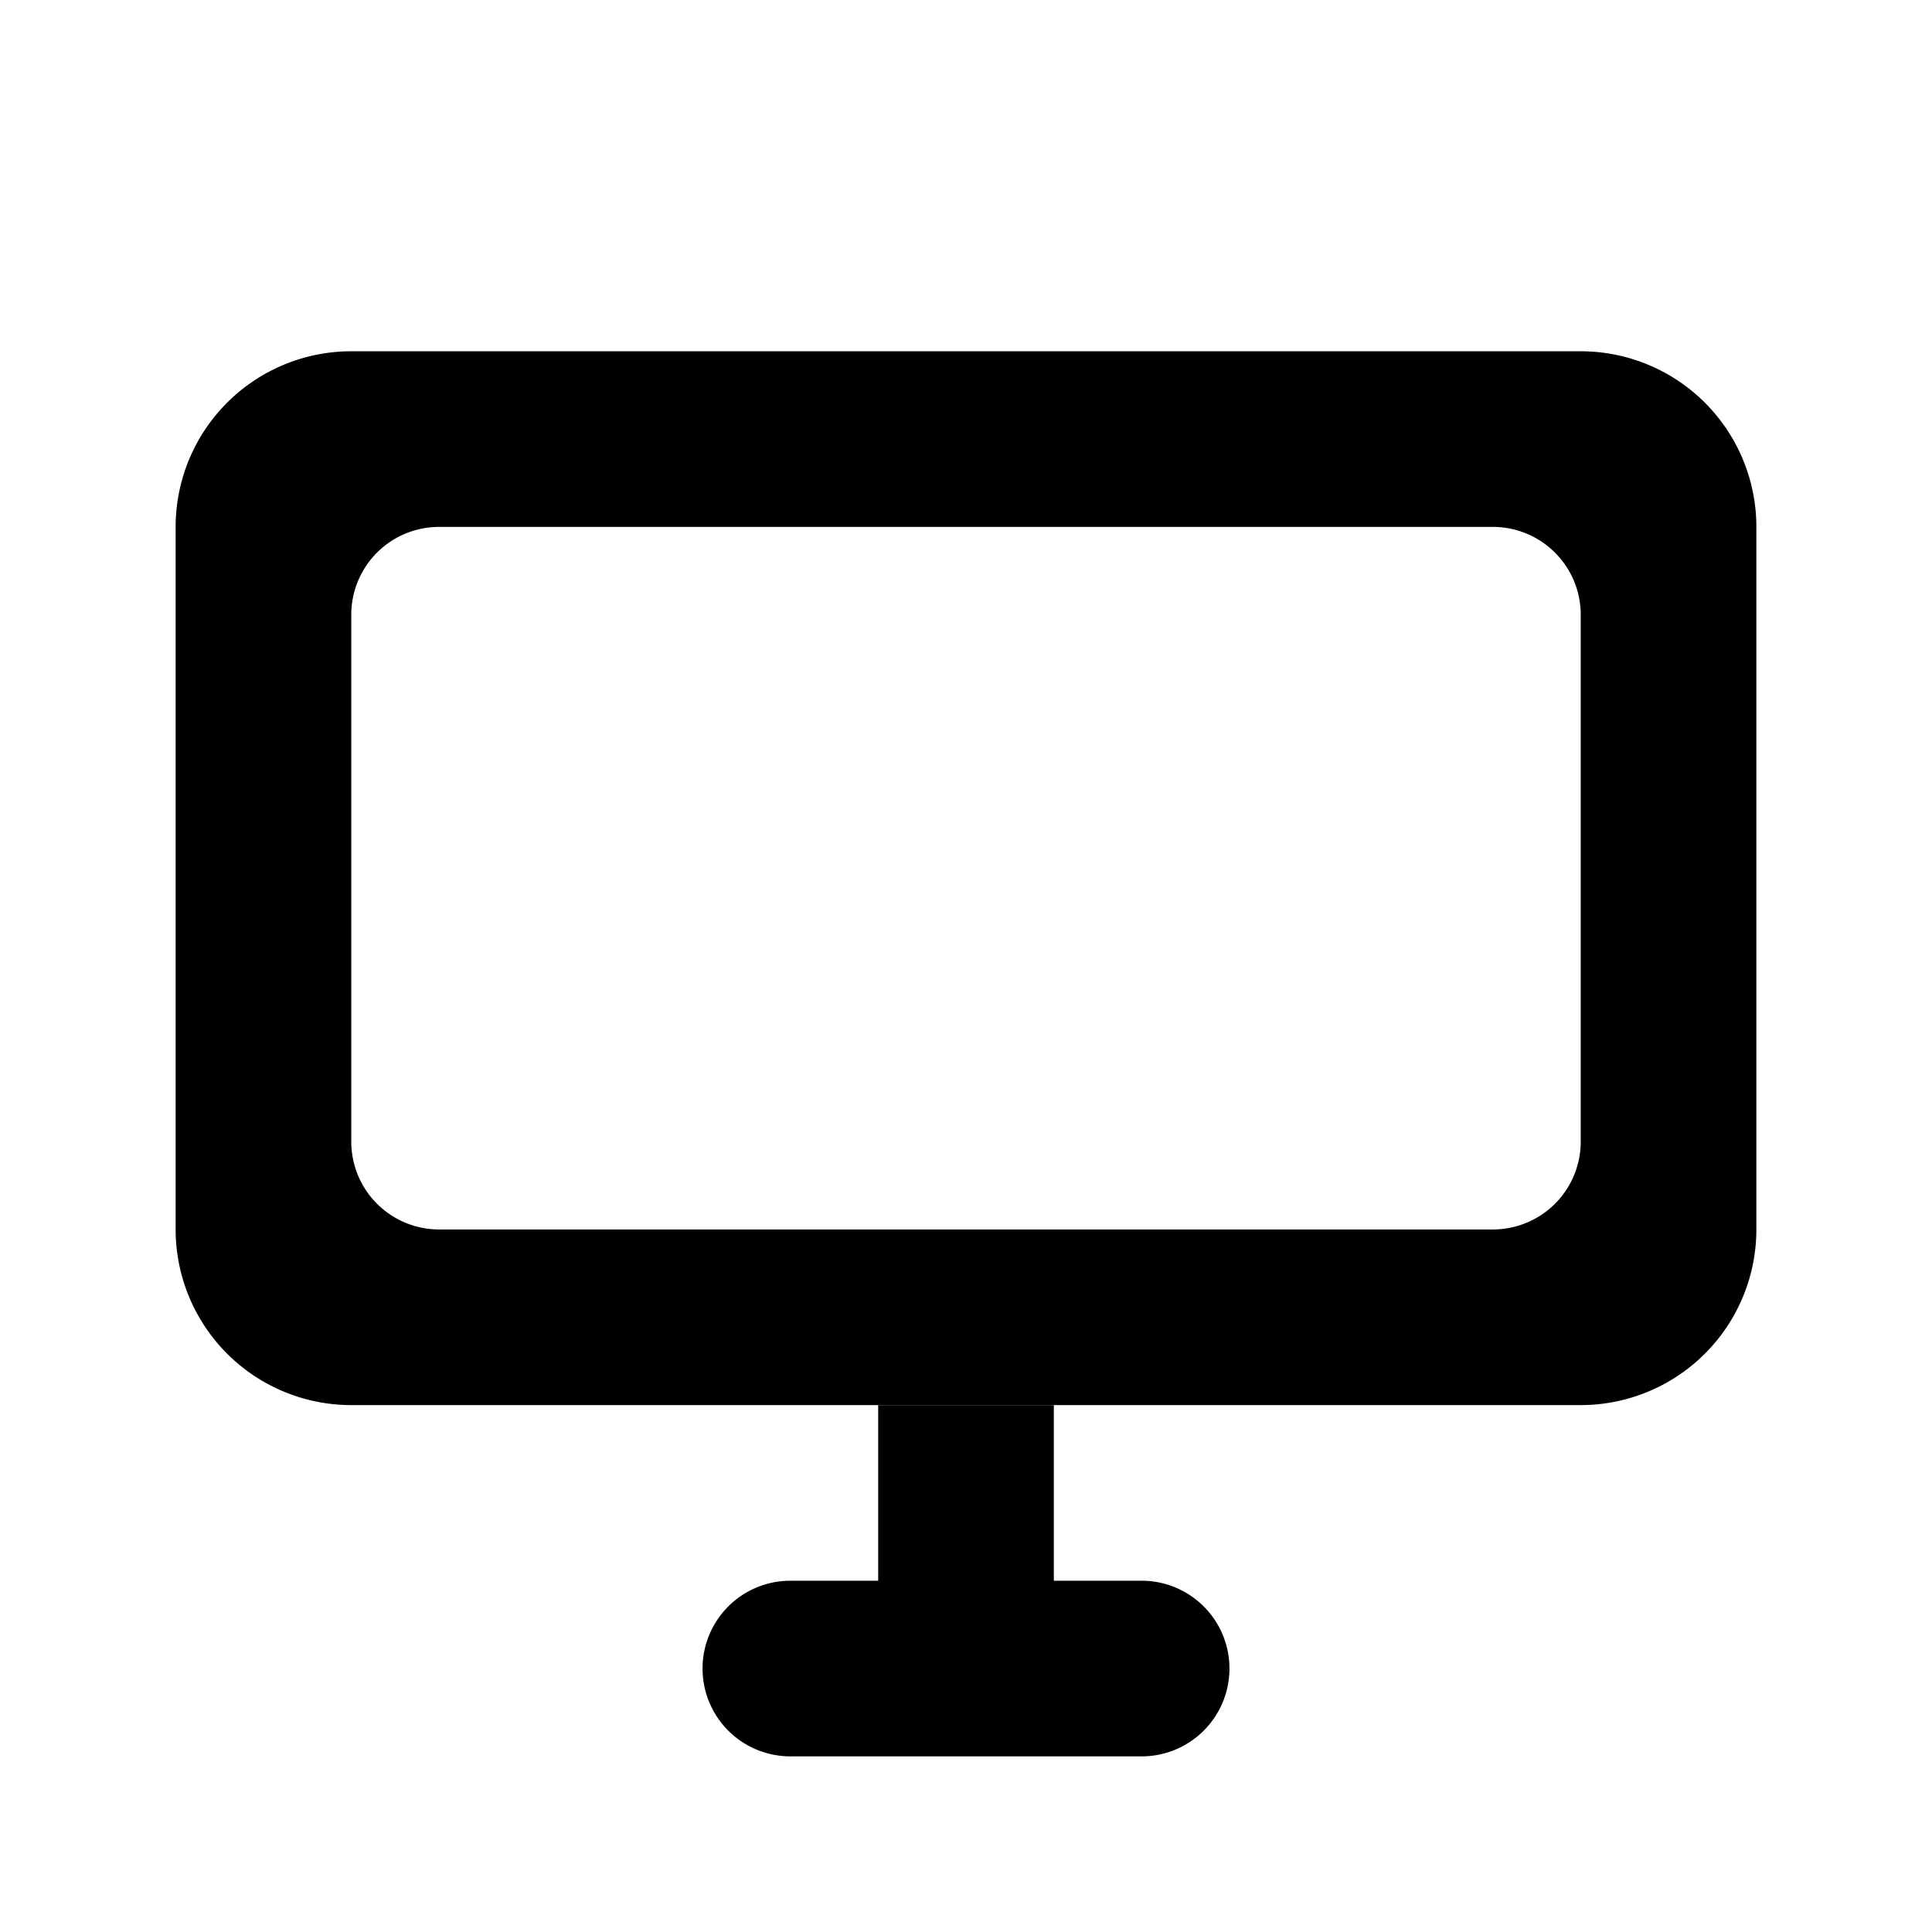 <svg id="Icons" xmlns="http://www.w3.org/2000/svg" width="11" height="11" viewBox="0 0 11 11">
  <title>Mapbox-icons</title>
  <path d="M7,9.5a.5.5,0,0,1-.5.5h-2a.5.5,0,0,1,0-1H5V8H6V9h.5A.5.5,0,0,1,7,9.5Z"/>
  <path d="M9,2H2A1,1,0,0,0,1,3V7A1,1,0,0,0,2,8H9a1,1,0,0,0,1-1V3A1,1,0,0,0,9,2ZM9,6.5a.5.5,0,0,1-.5.5h-6A.5.5,0,0,1,2,6.5v-3A.5.5,0,0,1,2.5,3h6a.5.5,0,0,1,.5.5Z"/>
</svg>
